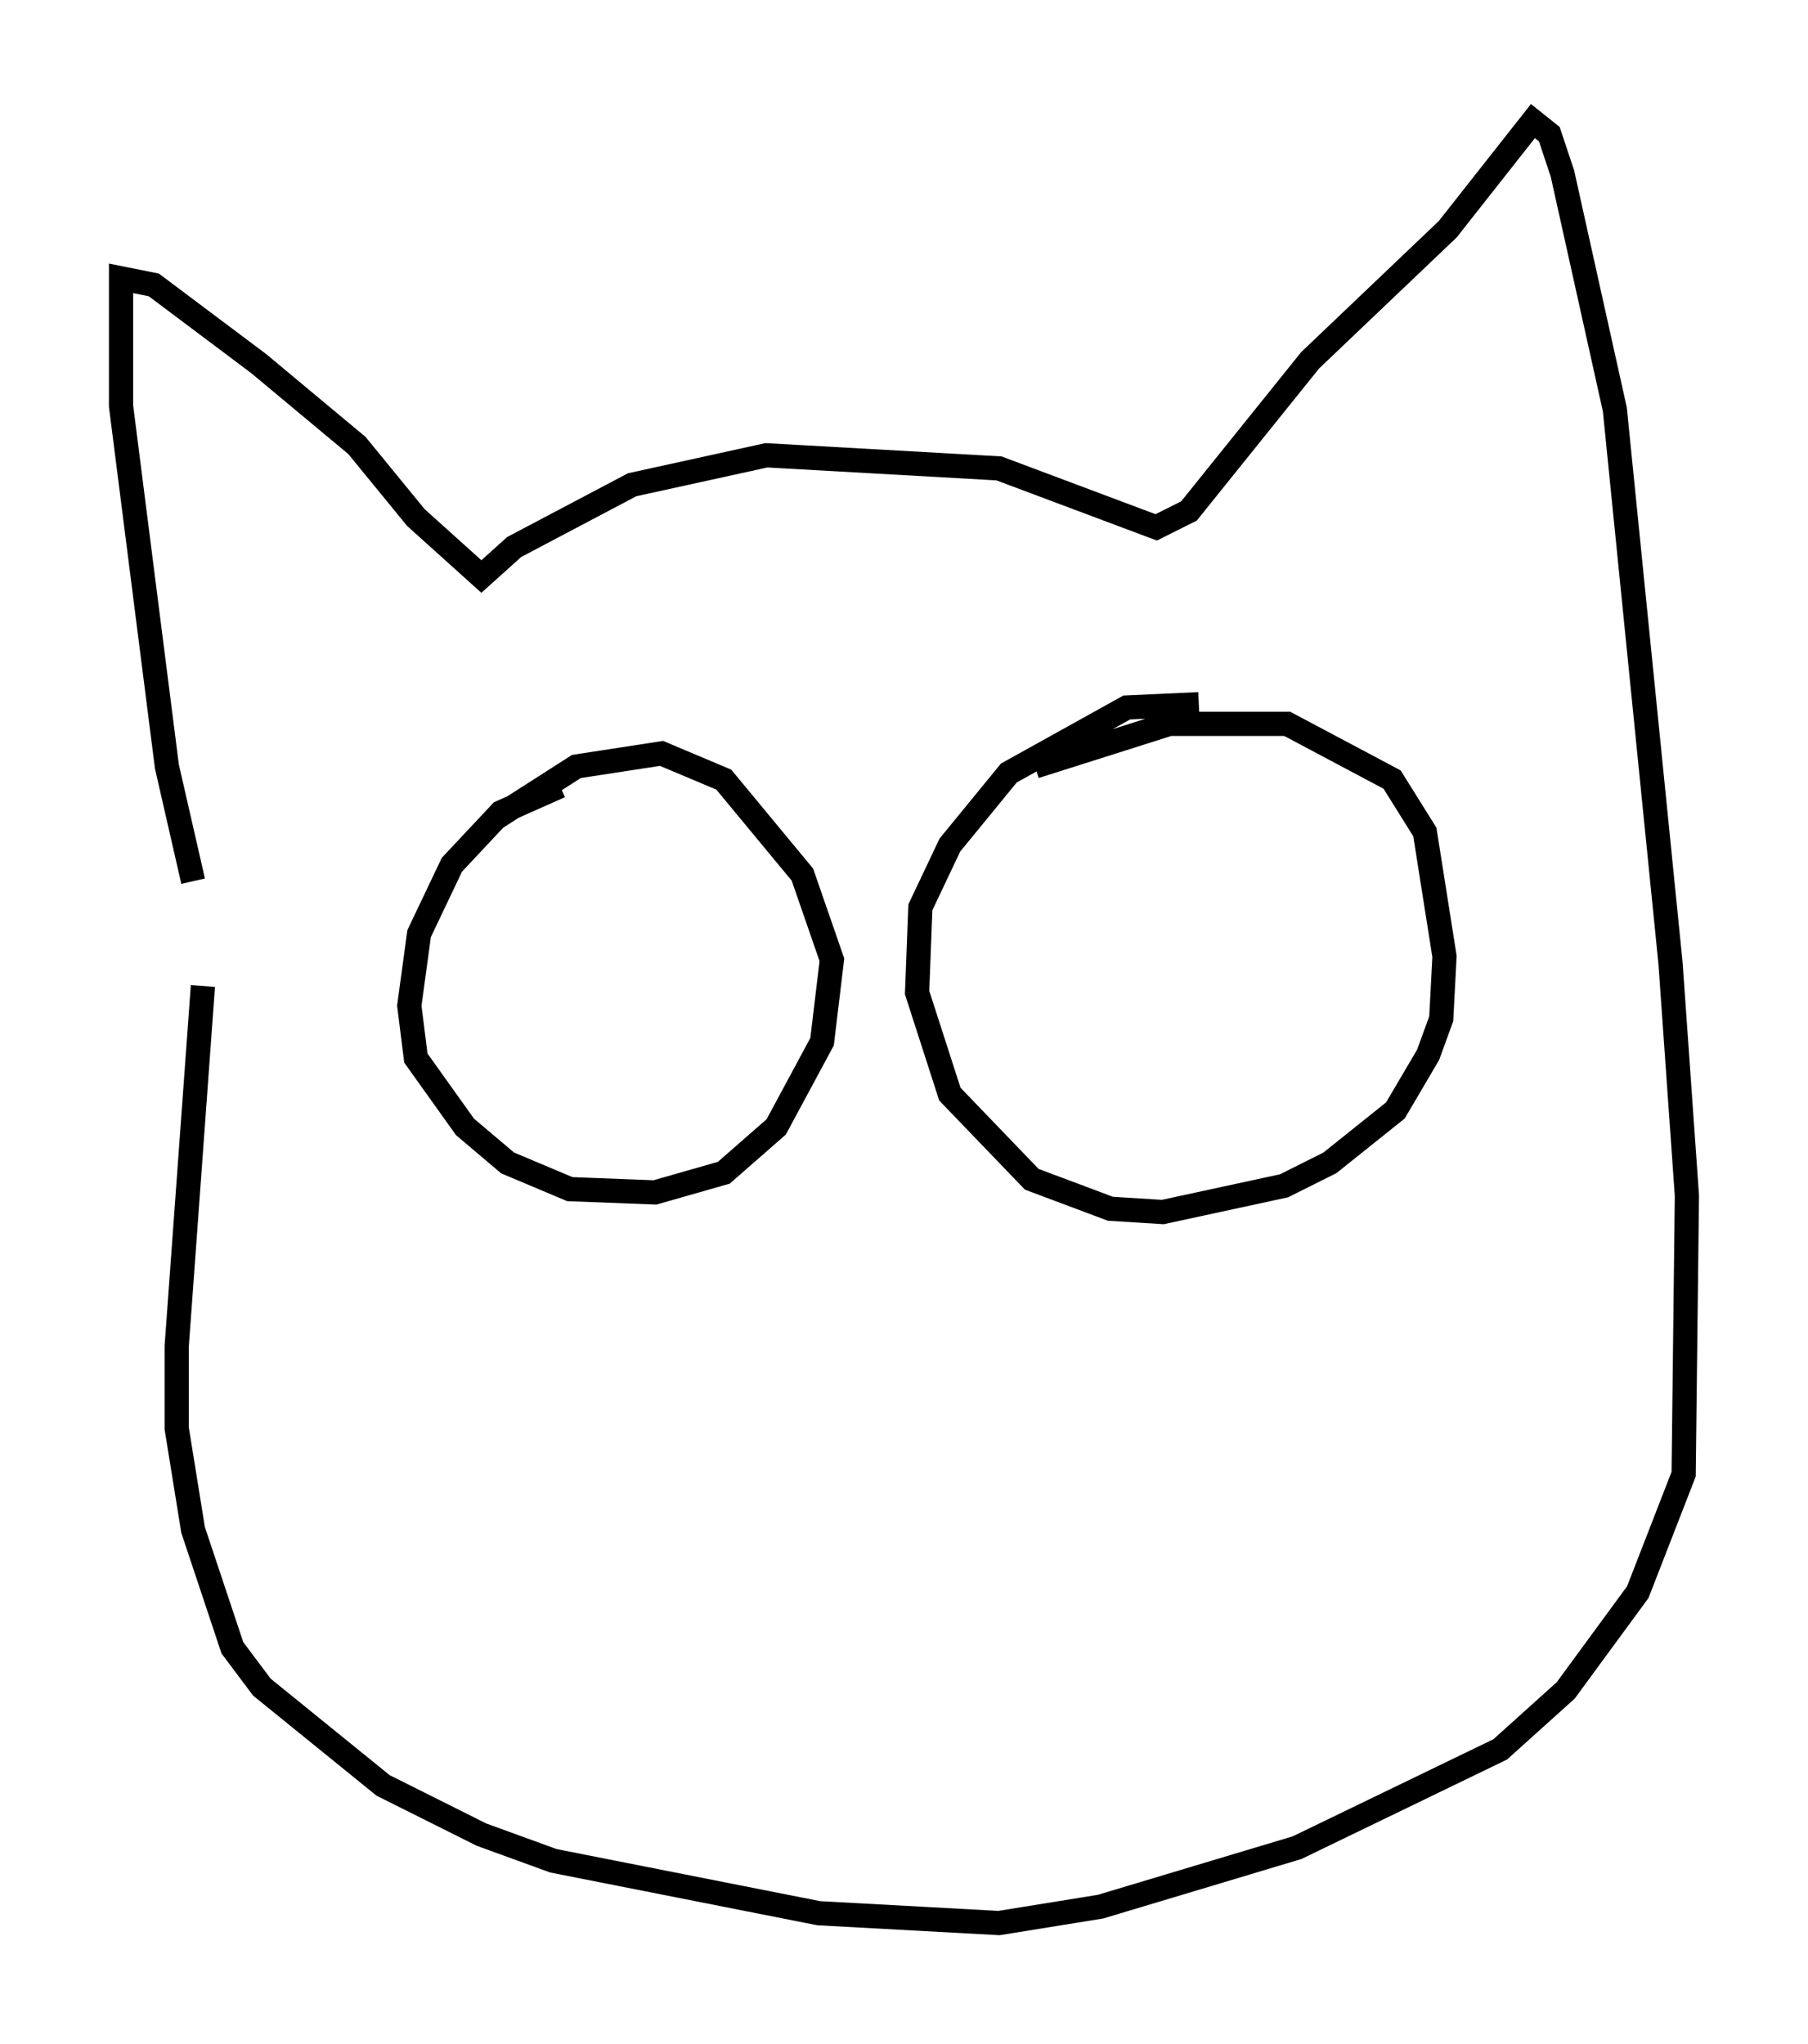 <?xml version="1.0" encoding="utf-8" ?>
<svg baseProfile="full" height="84.424" version="1.1" width="74.681" xmlns="http://www.w3.org/2000/svg" xmlns:ev="http://www.w3.org/2001/xml-events" xmlns:xlink="http://www.w3.org/1999/xlink"><defs /><rect fill="white" height="84.424" width="74.681" x="0" y="0" /><path d="M7.842, 41.671 m0.135, -5.277 l-1.083, -4.736 -1.894, -14.885 l0.0, -5.277 1.353, 0.271 l4.33, 3.248 4.059, 3.383 l2.436, 2.977 2.706, 2.436 l1.353, -1.218 4.871, -2.571 l5.548, -1.218 9.607, 0.541 l6.495, 2.436 1.353, -0.677 l5.007, -6.225 5.683, -5.413 l3.518, -4.465 0.677, 0.541 l0.541, 1.624 2.165, 9.743 l2.3, 22.868 0.677, 9.607 l-0.135, 11.502 -1.894, 4.871 l-2.977, 4.059 -2.706, 2.436 l-8.39, 4.059 -8.119, 2.436 l-4.195, 0.677 -7.442, -0.406 l-10.961, -2.165 -2.977, -1.083 l-4.059, -2.03 -5.007, -4.059 l-1.218, -1.624 -1.624, -4.871 l-0.677, -4.195 0.0, -3.383 l1.083, -14.885 m12.043, -6.901 l3.383, -2.165 3.518, -0.541 l2.571, 1.083 3.248, 3.924 l1.218, 3.518 -0.406, 3.383 l-1.894, 3.518 -2.165, 1.894 l-2.842, 0.812 -3.518, -0.135 l-2.571, -1.083 -1.759, -1.488 l-2.03, -2.842 -0.271, -2.165 l0.406, -2.977 1.353, -2.842 l2.03, -2.165 2.436, -1.083 m19.621, -0.812 l5.548, -1.759 4.871, 0.0 l4.33, 2.3 1.353, 2.165 l0.812, 5.142 -0.135, 2.571 l-0.541, 1.488 -1.353, 2.3 l-2.706, 2.165 -1.894, 0.947 l-5.007, 1.083 -2.165, -0.135 l-3.248, -1.218 -3.383, -3.518 l-1.353, -4.195 0.135, -3.518 l1.218, -2.571 2.436, -2.977 l4.871, -2.706 2.977, -0.135 " fill="none" stroke="black" stroke-width="1" /></svg>